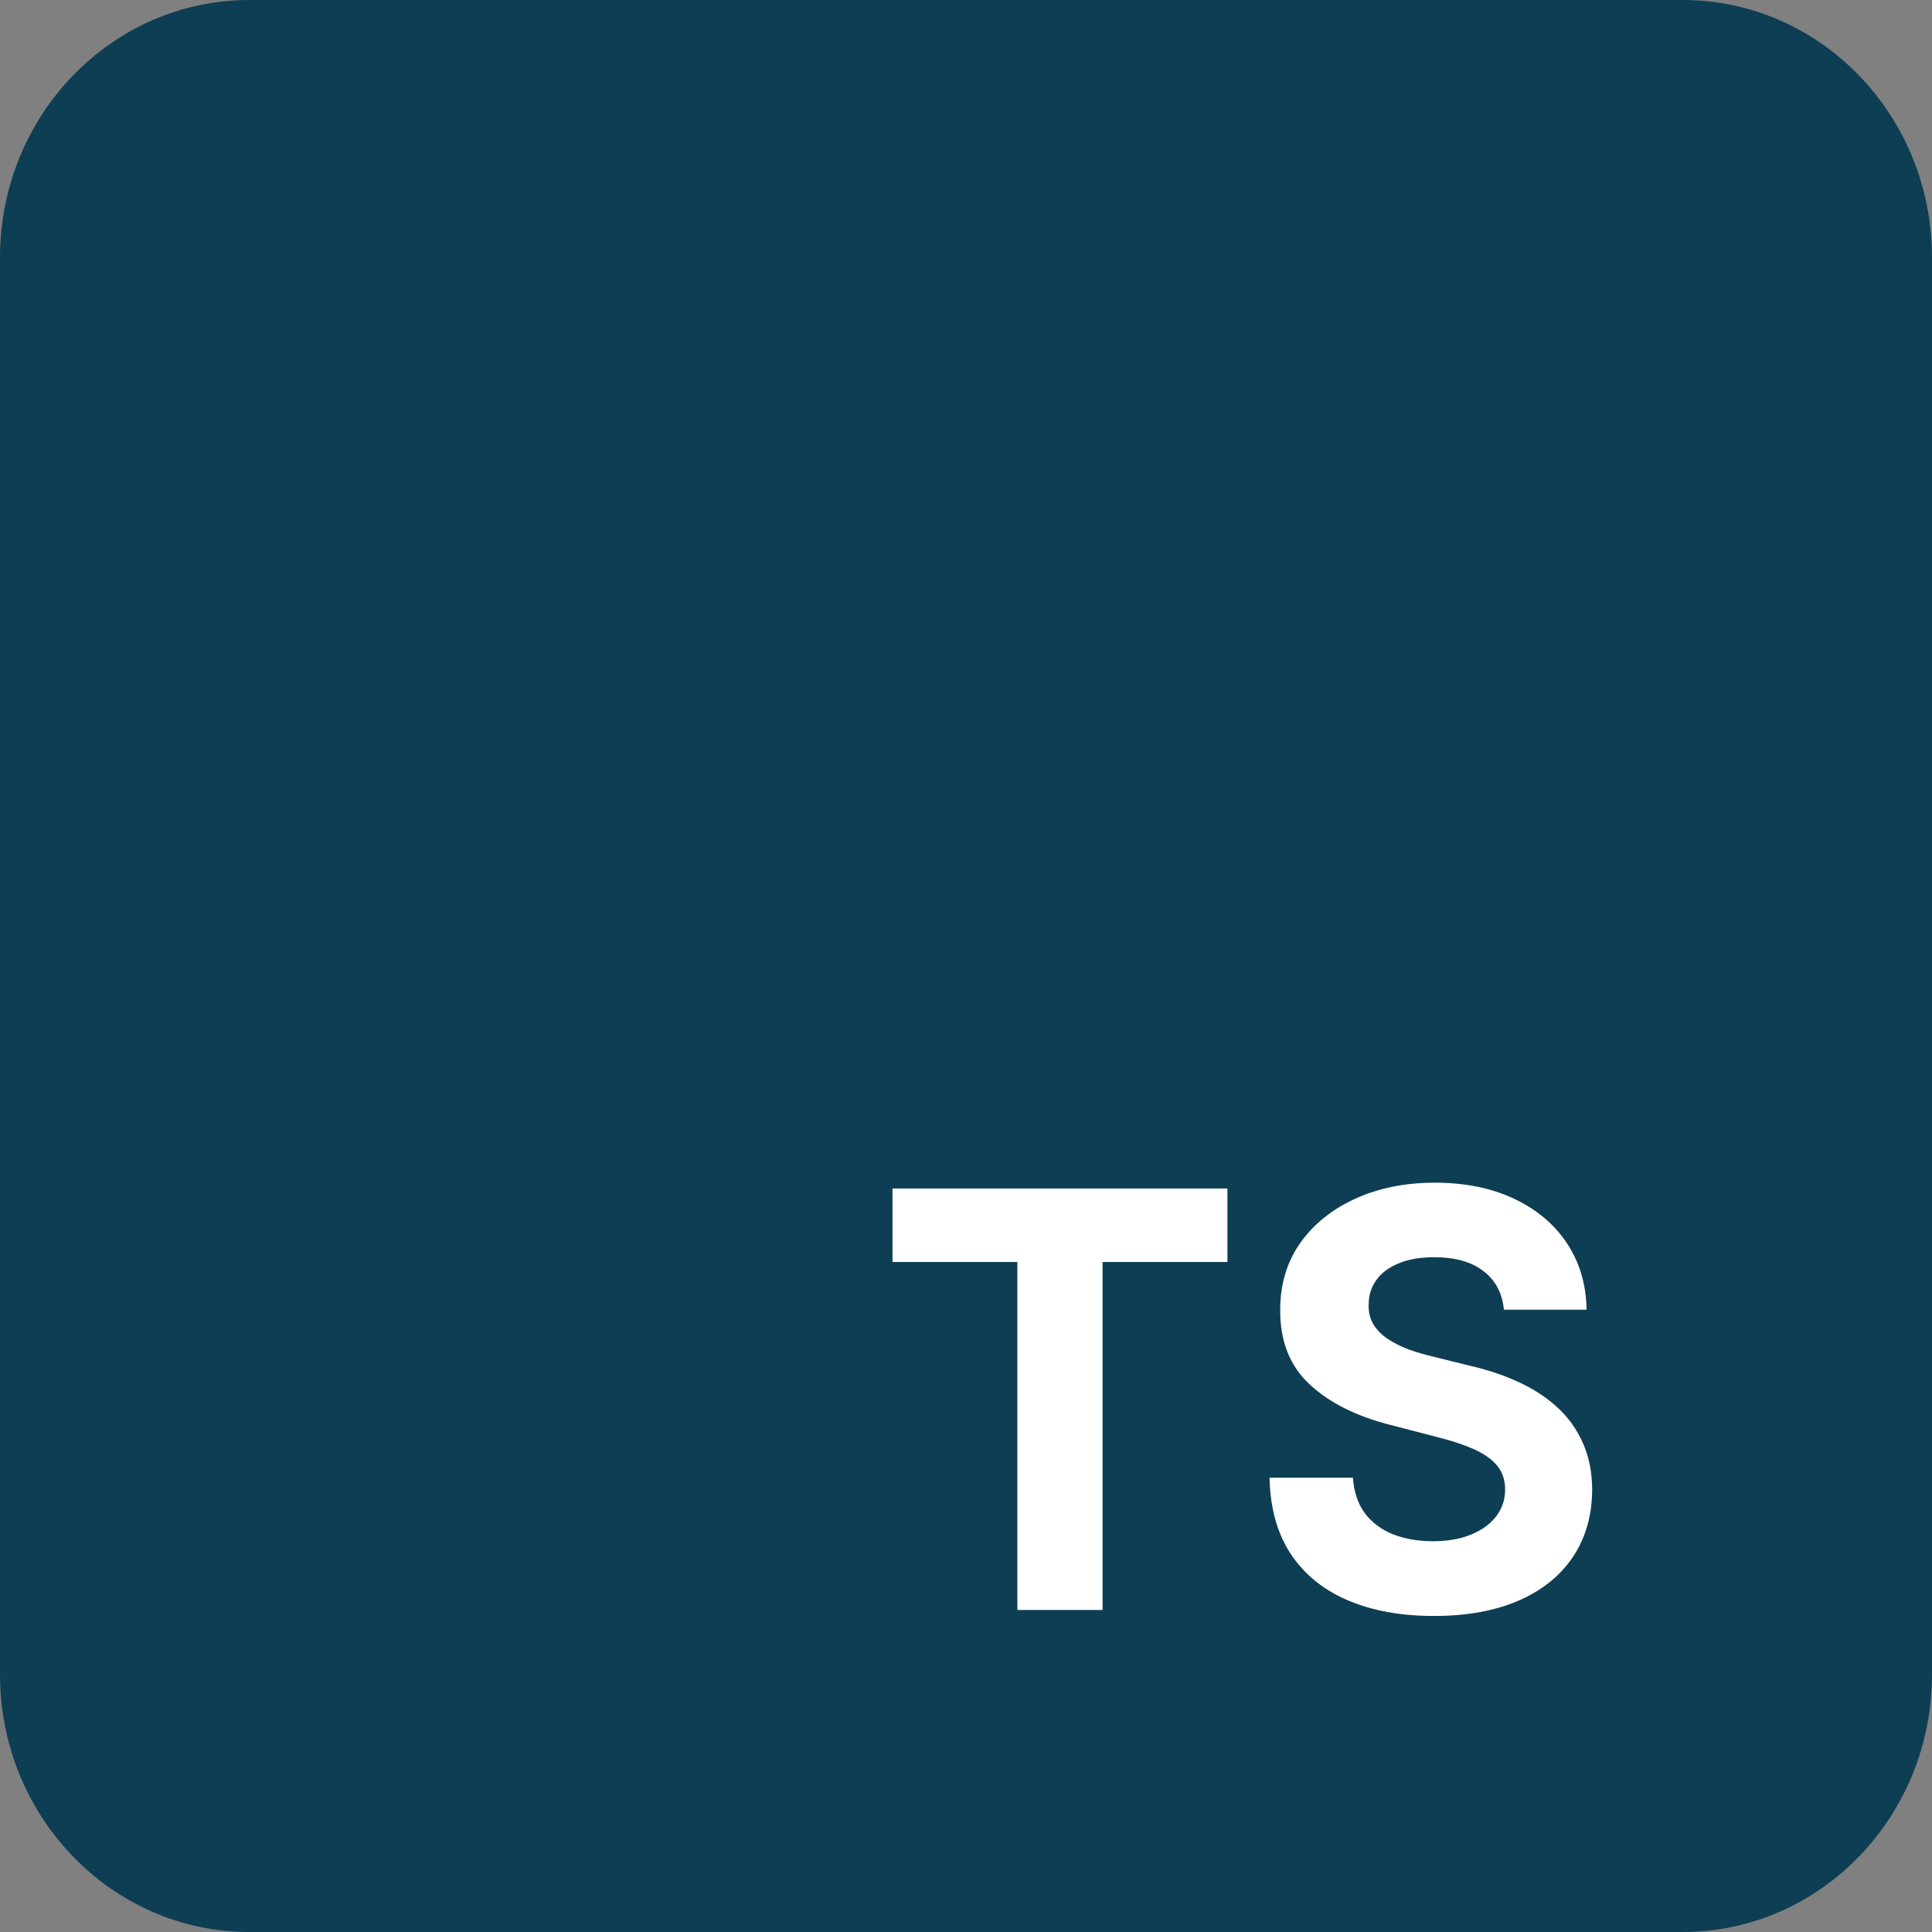 <svg width="19" height="19" viewBox="0 0 19 19" fill="none" xmlns="http://www.w3.org/2000/svg">
<rect x="0" y="0" width="19" height="19" fill="#808080" stroke="none"/>
<path d="M0 2.533C0 1.134 1.098 0 2.452 0H16.548C17.902 0 19 1.134 19 2.533V16.467C19 17.866 17.902 19 16.548 19H2.452C1.098 19 0 17.866 0 16.467V2.533Z" fill="#093B51" fill-opacity="0.95"/>
<path d="M8.777 12.411V11.688H12.071V12.411H10.843V15.833H10.005V12.411H8.777Z" fill="white"/>
<path d="M14.79 12.88C14.774 12.717 14.707 12.59 14.588 12.5C14.47 12.409 14.308 12.364 14.105 12.364C13.966 12.364 13.849 12.384 13.754 12.425C13.659 12.464 13.585 12.518 13.535 12.589C13.485 12.659 13.46 12.738 13.46 12.828C13.457 12.902 13.473 12.966 13.505 13.022C13.539 13.077 13.585 13.125 13.644 13.165C13.703 13.205 13.771 13.239 13.848 13.269C13.925 13.297 14.007 13.321 14.095 13.342L14.455 13.431C14.63 13.471 14.791 13.525 14.937 13.593C15.083 13.66 15.21 13.743 15.317 13.842C15.424 13.94 15.507 14.056 15.566 14.19C15.626 14.323 15.657 14.476 15.658 14.649C15.657 14.903 15.594 15.123 15.47 15.309C15.347 15.494 15.17 15.638 14.937 15.74C14.706 15.841 14.427 15.892 14.101 15.892C13.777 15.892 13.495 15.841 13.255 15.738C13.015 15.636 12.829 15.484 12.694 15.283C12.561 15.08 12.491 14.83 12.485 14.532H13.305C13.315 14.671 13.353 14.787 13.421 14.88C13.49 14.972 13.582 15.041 13.697 15.088C13.813 15.134 13.945 15.157 14.091 15.157C14.235 15.157 14.359 15.136 14.465 15.092C14.572 15.049 14.655 14.989 14.714 14.912C14.773 14.835 14.802 14.747 14.802 14.647C14.802 14.554 14.775 14.476 14.722 14.412C14.669 14.349 14.592 14.295 14.491 14.25C14.39 14.206 14.267 14.165 14.12 14.129L13.684 14.016C13.345 13.931 13.078 13.798 12.882 13.617C12.686 13.436 12.589 13.193 12.59 12.886C12.589 12.635 12.654 12.416 12.784 12.228C12.916 12.041 13.097 11.894 13.327 11.789C13.557 11.684 13.818 11.631 14.111 11.631C14.408 11.631 14.668 11.684 14.89 11.789C15.113 11.894 15.287 12.041 15.411 12.228C15.535 12.416 15.599 12.633 15.603 12.88H14.79Z" fill="white"/>
</svg>
